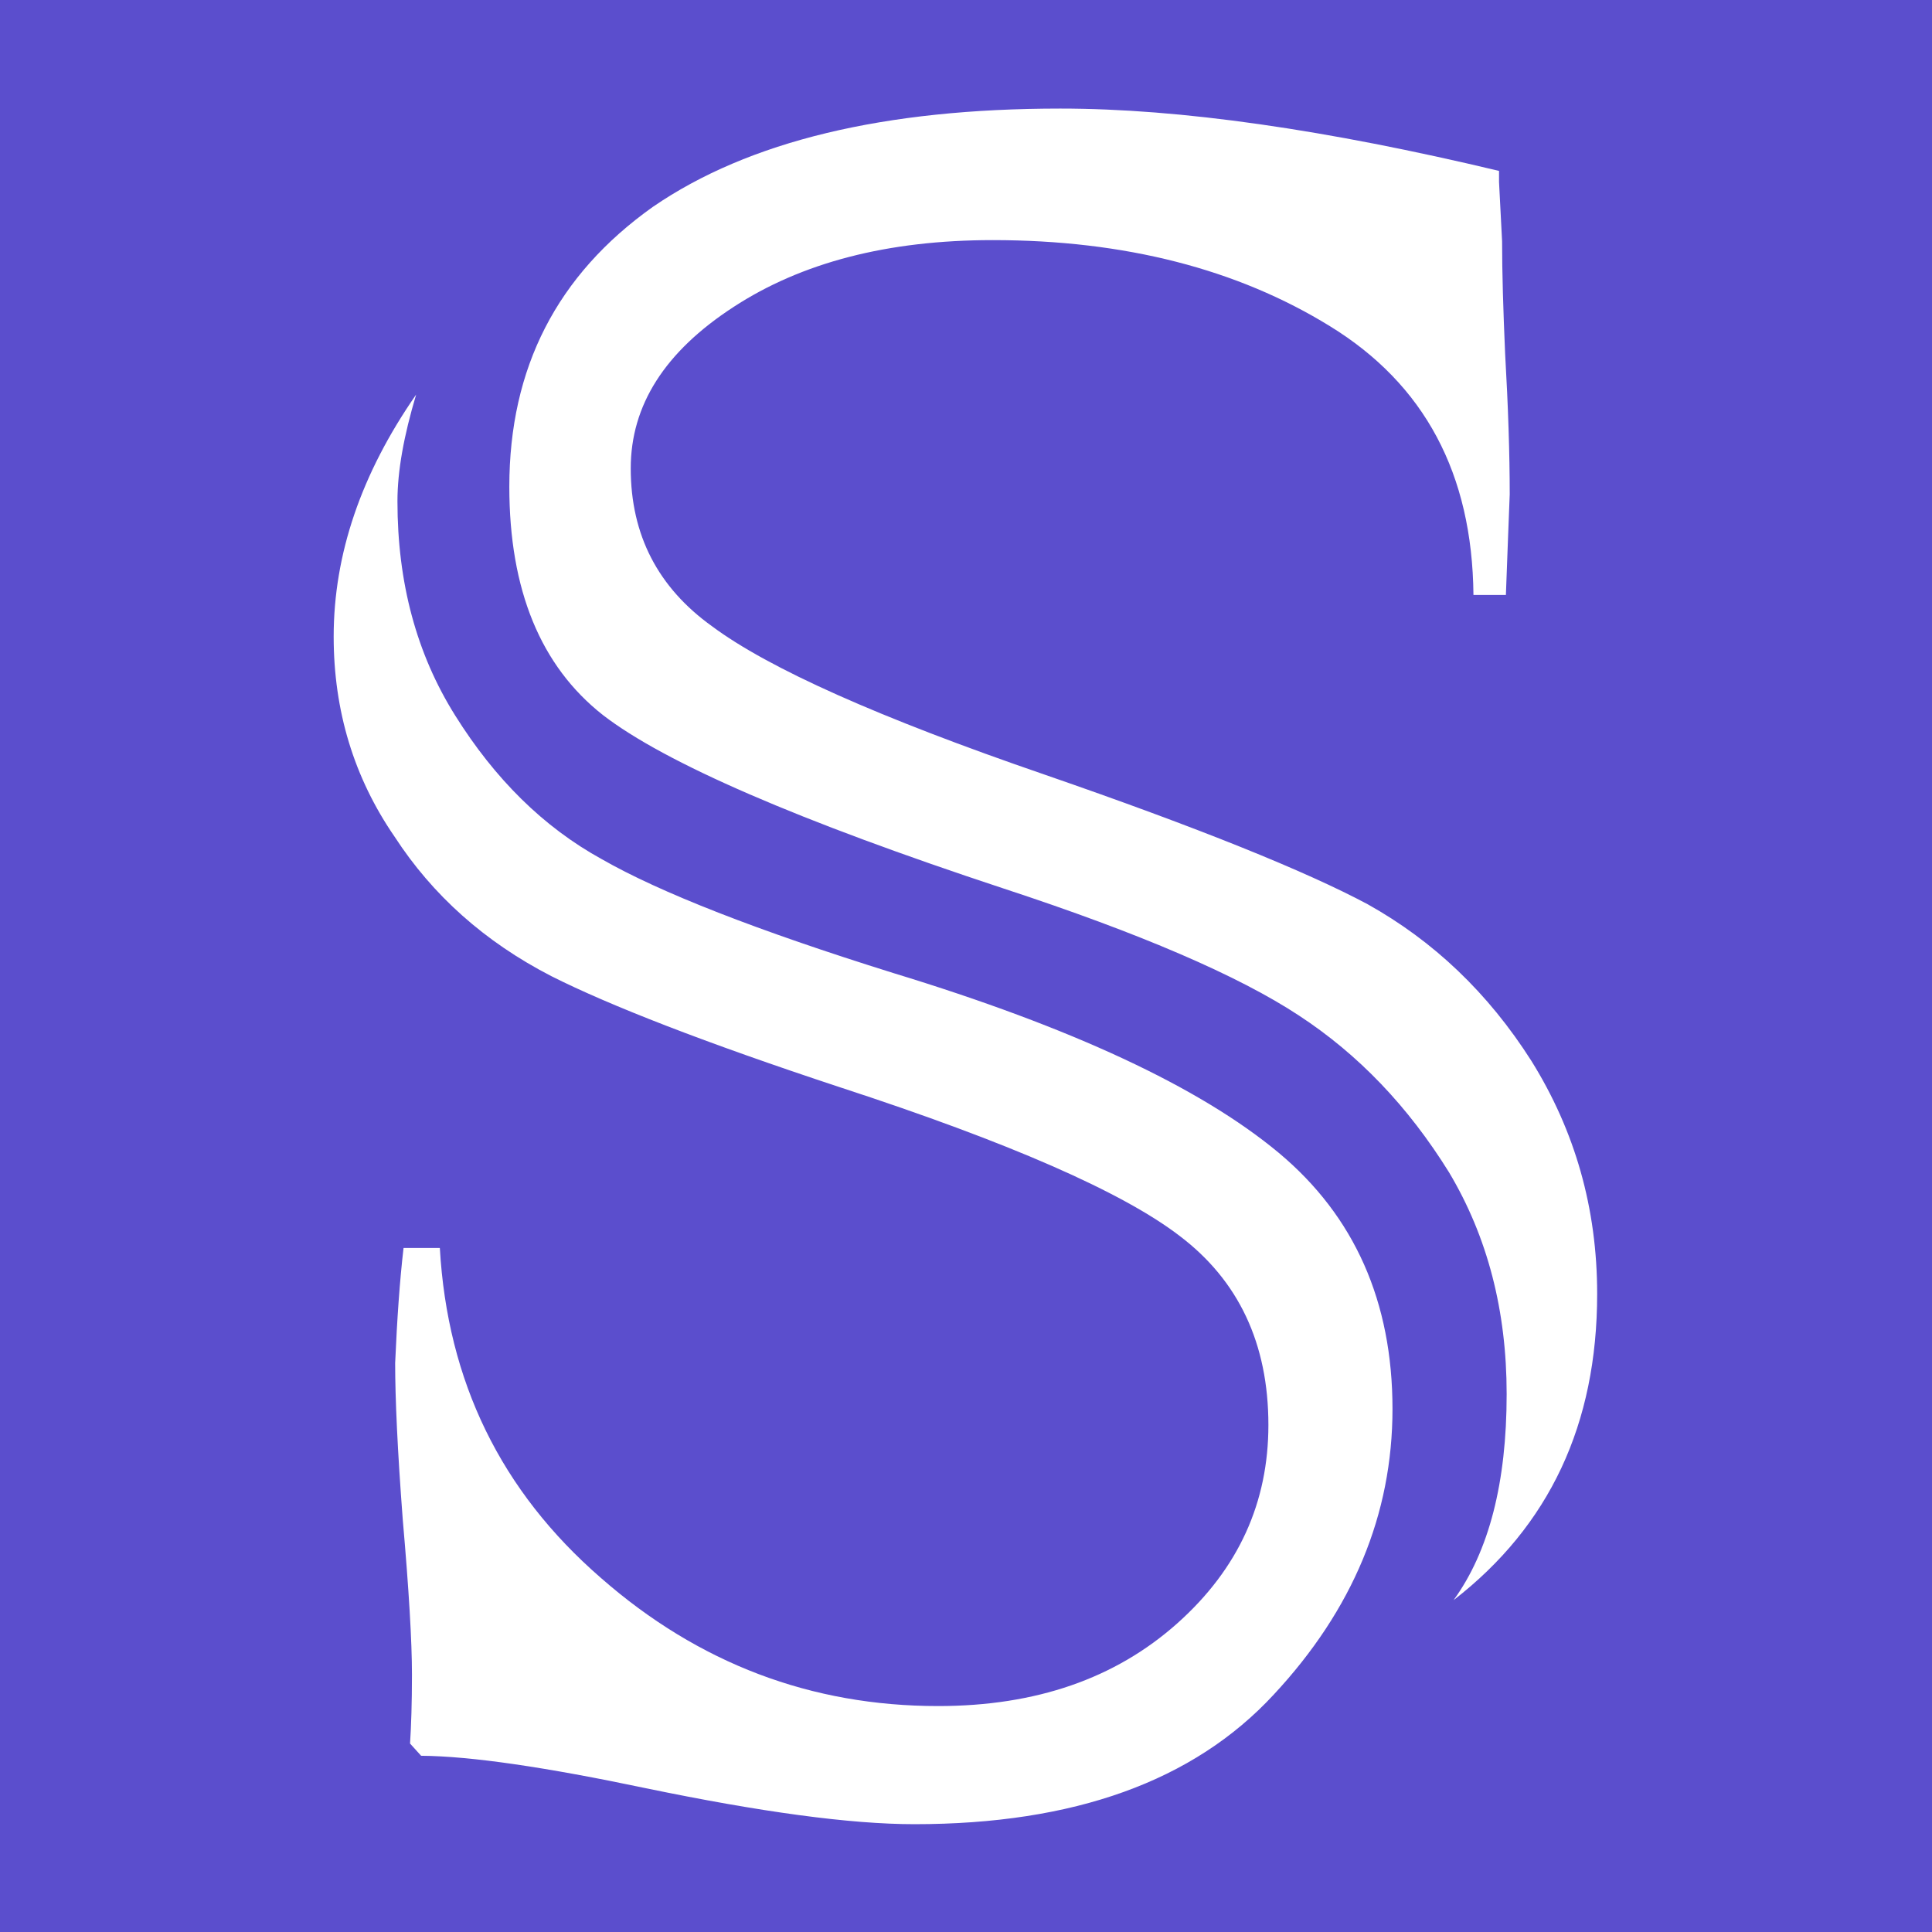 <svg xmlns="http://www.w3.org/2000/svg" xmlns:xlink="http://www.w3.org/1999/xlink" width="500" zoomAndPan="magnify" viewBox="0 0 375 375" height="500" preserveAspectRatio="xMidYMid meet" version="1.2"><defs><clipPath id="406deaf644"><path d="M 64.762 21.074 L 310.012 21.074 L 310.012 354.074 L 64.762 354.074 Z M 64.762 21.074 "/></clipPath></defs><g id="9fa655f556"><rect x="0" width="375" y="0" height="375" style="fill:#ffffff;fill-opacity:1;stroke:none;"/><rect x="0" width="375" y="0" height="375" style="fill:#5b4ecd;fill-opacity:1;stroke:none;"/><g clip-rule="nonzero" clip-path="url(#406deaf644)"><path style=" stroke:none;fill-rule:nonzero;fill:#ffffff;fill-opacity:1;" d="M 78.328 242.234 L 85.371 242.234 C 86.852 268.137 97.227 289.434 116.645 306.281 C 135.617 322.906 157.48 331.145 182.086 331.145 C 201.062 331.145 216.477 325.801 228.484 315.113 C 240.488 304.426 246.195 291.512 246.195 276.594 C 246.195 260.789 240.414 248.543 228.926 239.859 C 217.883 231.398 195.871 221.75 163.113 211.062 C 136.805 202.383 118.203 195.109 107.012 189.469 C 94.043 182.789 83.961 173.734 76.625 162.453 C 68.695 150.949 64.766 137.965 64.766 123.566 C 64.766 107.609 70.102 91.949 80.773 76.586 C 78.402 84.527 77.145 91.355 77.145 97.293 C 77.145 113.102 80.848 126.906 88.336 138.855 C 96.043 151.172 105.453 160.523 116.793 166.758 C 128.059 173.215 147.031 180.637 173.418 188.875 C 207.953 199.414 232.855 210.988 248.195 223.754 C 262.945 236.074 270.281 252.699 270.281 273.48 C 270.281 293.961 262.574 312.441 247.234 328.918 C 231.668 345.762 208.398 354.074 177.492 354.074 C 164.969 354.074 147.625 351.699 125.391 347.098 C 105.973 343.016 91.449 340.867 81.738 340.793 L 79.59 338.418 C 79.812 335.004 79.961 330.477 79.961 325.059 C 79.961 318.602 79.367 308.582 78.18 295 C 77.145 281.418 76.699 271.402 76.699 264.574 C 77.07 256.039 77.59 248.543 78.328 242.234 Z M 292.293 115.477 L 285.996 115.477 C 285.773 91.949 276.508 74.586 258.129 63.305 C 240.191 52.246 218.328 46.605 192.688 46.605 C 172.23 46.605 155.555 50.984 142.363 59.594 C 129.023 68.277 122.426 78.664 122.426 90.91 C 122.426 103.898 127.762 114.066 138.211 121.562 C 149.18 129.727 170.602 139.301 202.766 150.355 C 232.633 160.672 253.531 169.133 265.465 175.516 C 278.211 182.641 288.812 192.66 297.258 205.945 C 305.707 219.523 310.008 234.516 310.008 251.141 C 310.008 276.445 300.742 296.188 282.141 310.586 C 289.031 301.086 292.441 287.727 292.441 270.586 C 292.441 254.406 288.738 240.082 281.25 227.539 C 273.32 214.773 263.688 204.684 252.125 197.113 C 240.414 189.395 221.293 181.156 194.836 172.473 C 155.035 159.336 129.023 148.055 117.016 138.781 C 104.938 129.281 98.859 114.512 98.859 94.473 C 98.859 71.395 108.121 53.359 126.727 40.148 C 145.328 27.383 171.637 21.074 205.805 21.074 C 229.074 21.074 257.387 25.156 290.961 33.172 L 290.961 35.324 L 291.555 46.828 C 291.555 52.914 291.773 60.188 292.145 68.648 C 292.738 78.961 293.035 88.09 293.035 95.957 C 292.812 101.375 292.59 107.758 292.293 115.477 Z M 292.293 115.477 "/></g></g></svg>